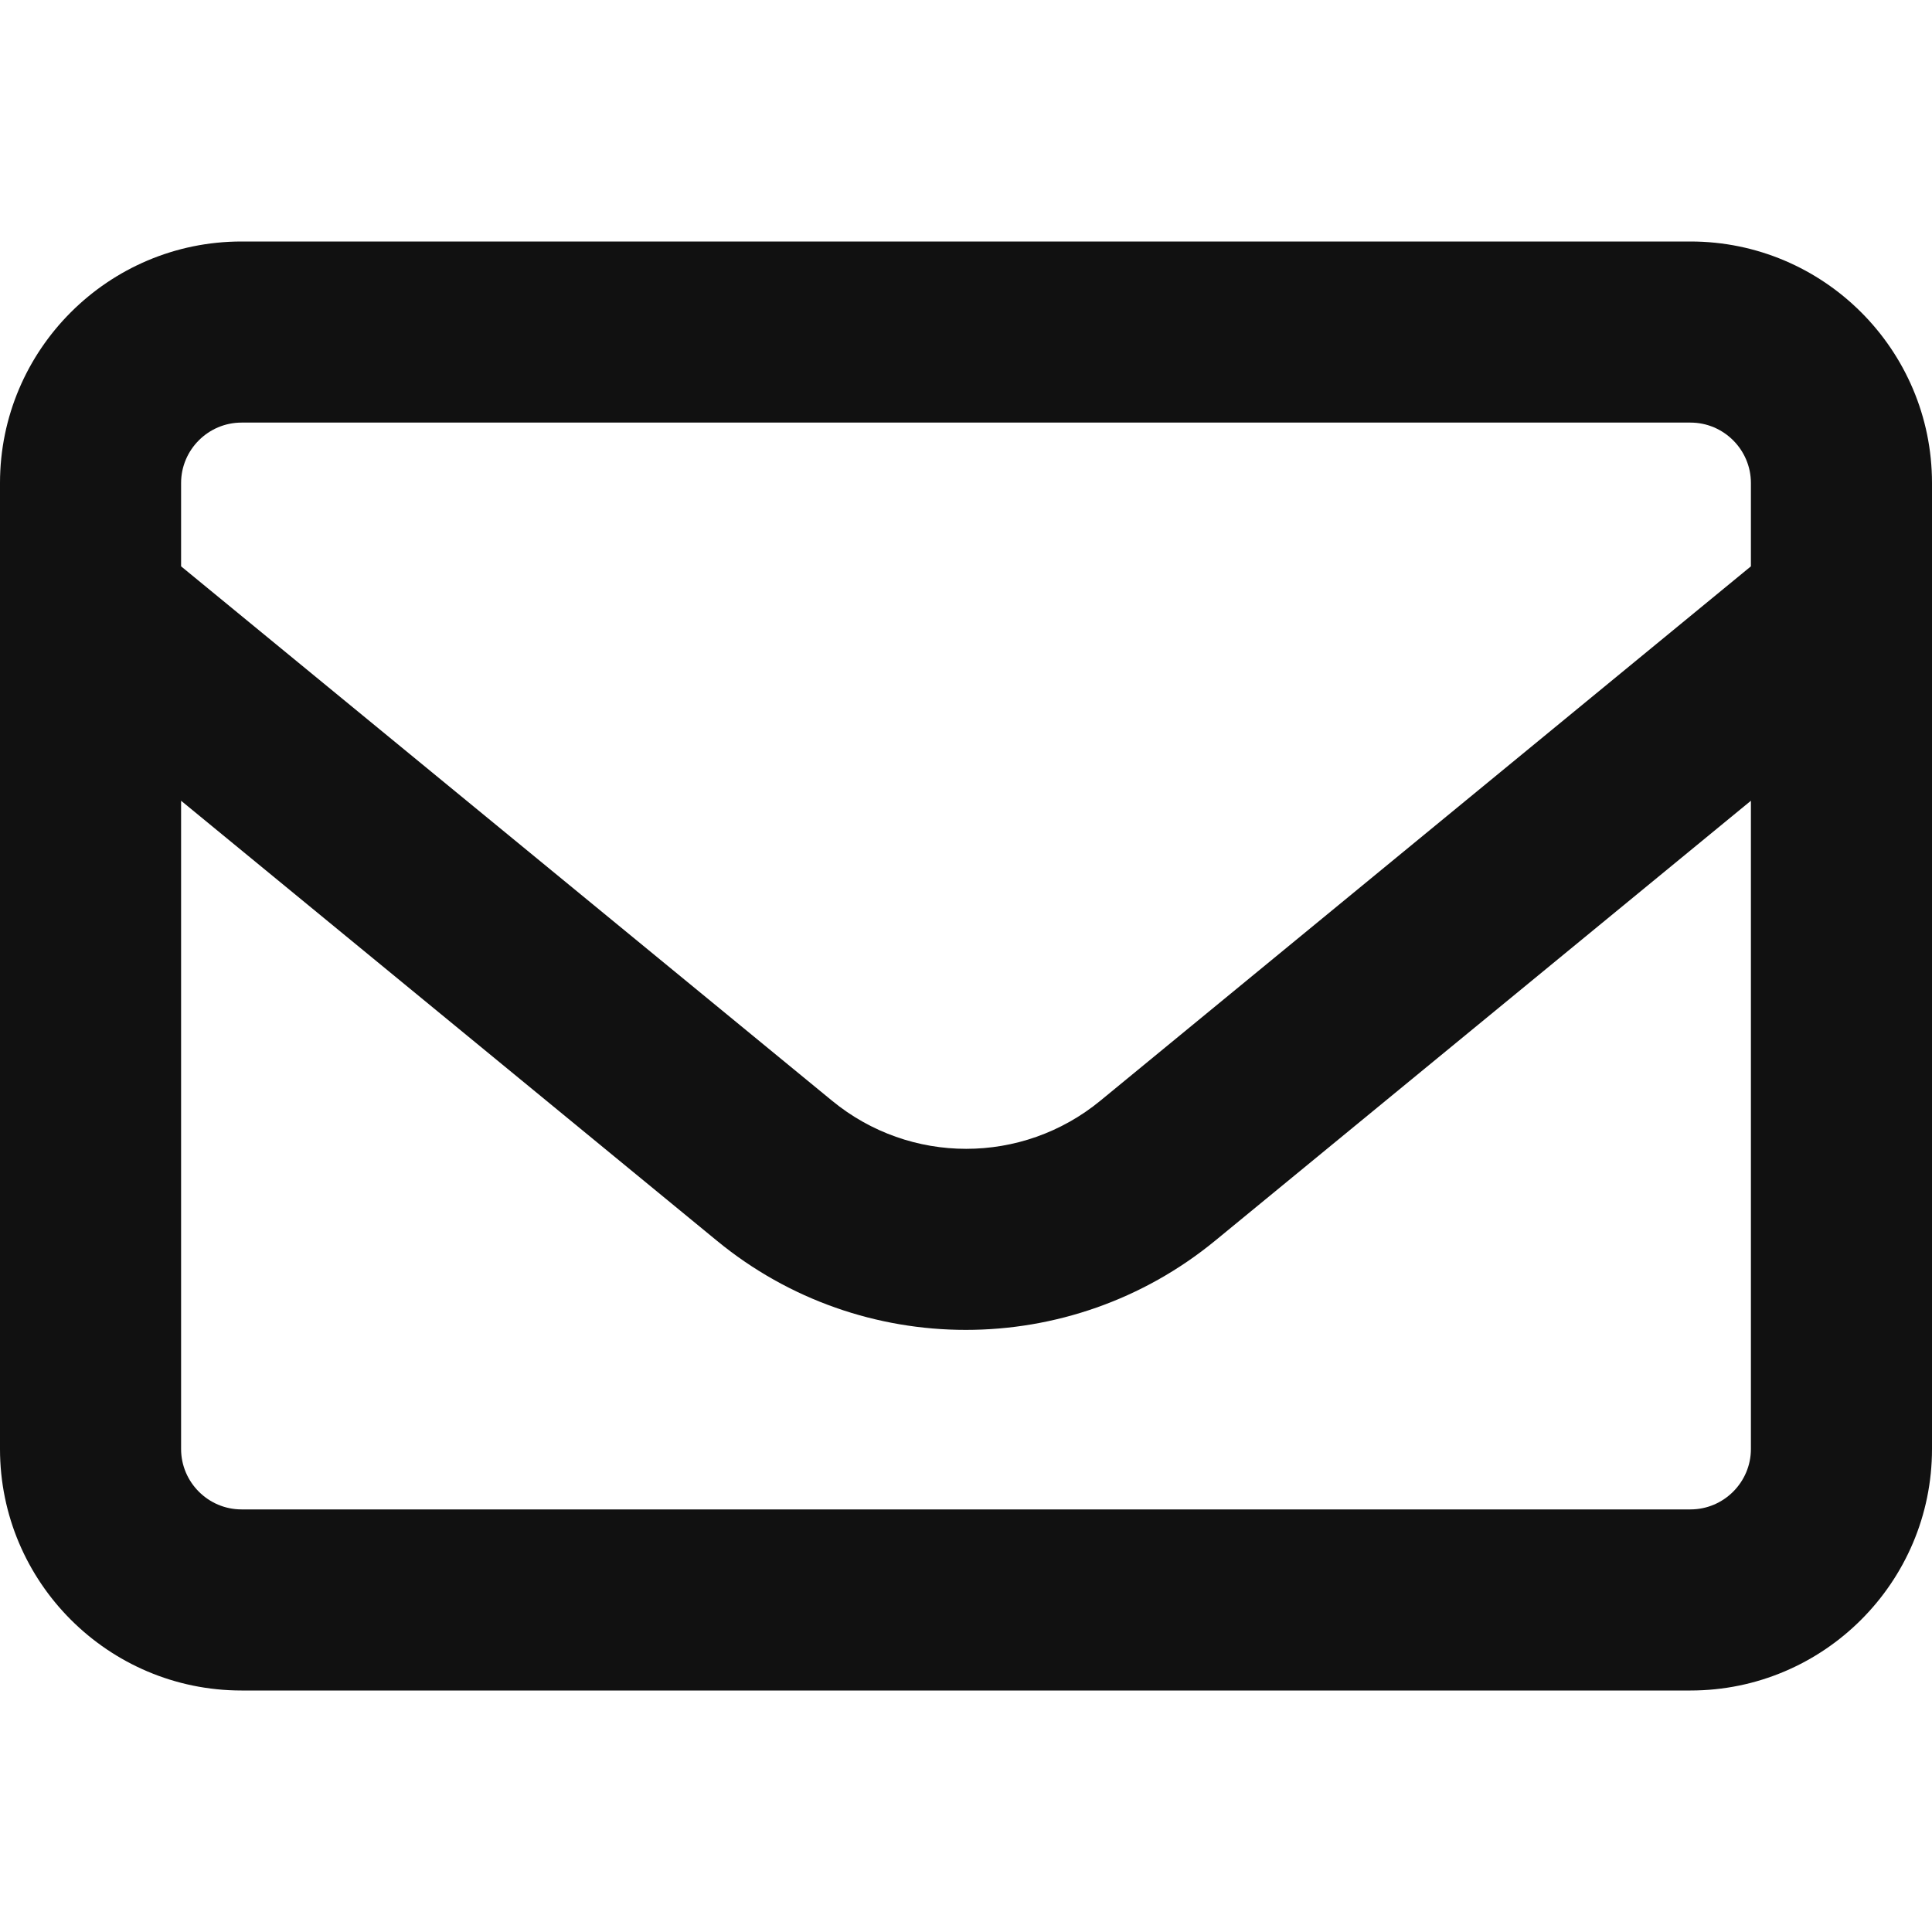 <svg width="15" height="15" viewBox="0 0 15 15" fill="none" xmlns="http://www.w3.org/2000/svg">
<path d="M1.875 3.281C1.617 3.281 1.406 3.492 1.406 3.75V4.397L6.46 8.546C7.066 9.044 7.937 9.044 8.543 8.546L13.594 4.397V3.75C13.594 3.492 13.383 3.281 13.125 3.281H1.875ZM1.406 6.217V11.25C1.406 11.508 1.617 11.719 1.875 11.719H13.125C13.383 11.719 13.594 11.508 13.594 11.25V6.217L9.434 9.633C8.309 10.556 6.688 10.556 5.566 9.633L1.406 6.217ZM0 3.75C0 2.716 0.841 1.875 1.875 1.875H13.125C14.159 1.875 15 2.716 15 3.75V11.25C15 12.284 14.159 13.125 13.125 13.125H1.875C0.841 13.125 0 12.284 0 11.25V3.75Z" fill="#111111"/>
</svg>
